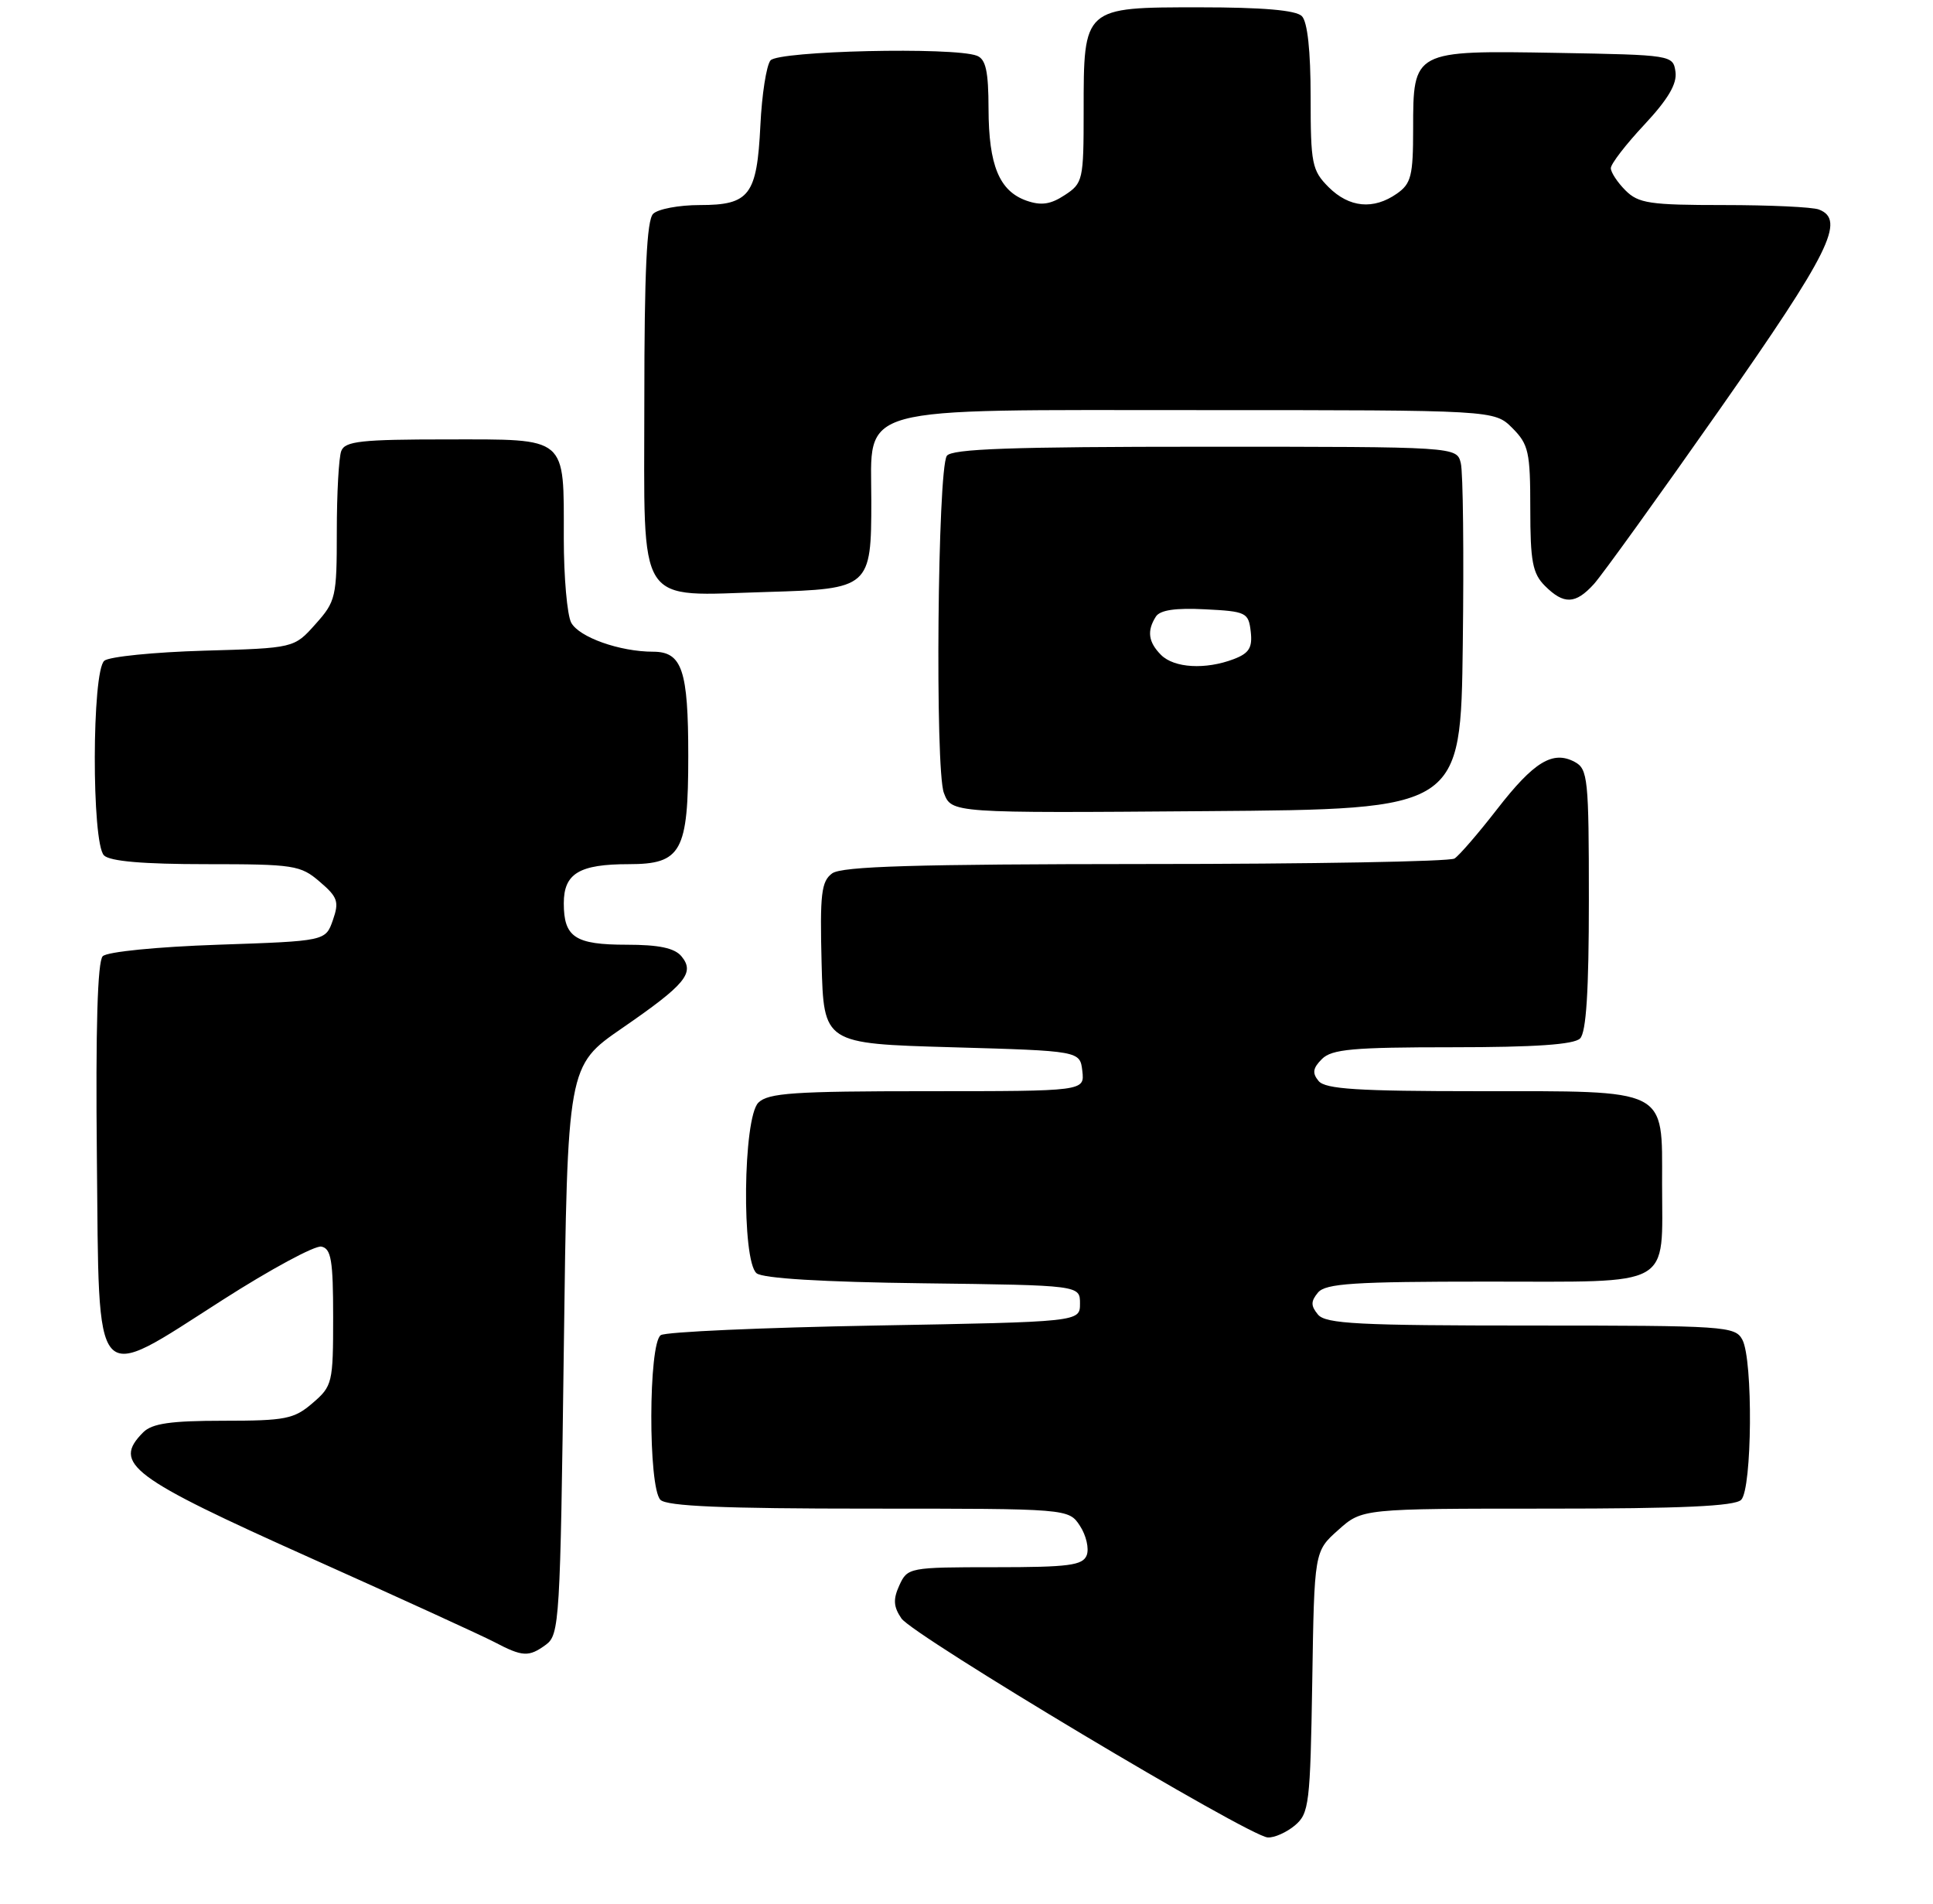 <?xml version="1.0" encoding="UTF-8" standalone="no"?>
<!DOCTYPE svg PUBLIC "-//W3C//DTD SVG 1.1//EN" "http://www.w3.org/Graphics/SVG/1.1/DTD/svg11.dtd" >
<svg xmlns="http://www.w3.org/2000/svg" xmlns:xlink="http://www.w3.org/1999/xlink" version="1.1" viewBox="0 0 264 260">
 <g >
 <path fill="currentColor"
d=" M 176.86 249.25 C 178.79 247.62 178.95 246.30 179.22 229.67 C 179.50 211.83 179.50 211.83 182.77 208.92 C 186.03 206.00 186.03 206.00 211.32 206.00 C 229.65 206.00 236.93 205.67 237.80 204.80 C 239.30 203.30 239.44 185.68 237.96 182.93 C 236.98 181.09 235.59 181.00 209.09 181.00 C 185.56 181.00 181.05 180.77 180.00 179.50 C 179.01 178.30 179.01 177.70 180.00 176.50 C 181.04 175.25 184.89 175.00 203.09 175.00 C 228.81 175.00 227.00 176.01 227.00 161.62 C 227.00 148.47 228.04 149.00 201.90 149.00 C 185.46 149.00 181.01 148.72 180.09 147.61 C 179.19 146.53 179.30 145.85 180.54 144.61 C 181.88 143.26 184.80 143.00 198.37 143.00 C 209.66 143.00 214.97 142.63 215.80 141.80 C 216.64 140.96 217.00 135.32 217.00 122.84 C 217.00 106.32 216.86 105.00 215.07 104.04 C 212.08 102.44 209.50 104.00 204.46 110.50 C 201.90 113.80 199.28 116.83 198.65 117.23 C 198.02 117.64 179.02 117.98 156.44 117.98 C 124.97 118.00 114.98 118.29 113.65 119.26 C 112.17 120.35 111.97 122.05 112.21 131.51 C 112.50 142.50 112.50 142.50 130.00 143.00 C 147.50 143.50 147.50 143.50 147.82 146.25 C 148.13 149.00 148.13 149.00 126.64 149.00 C 108.43 149.00 104.90 149.24 103.57 150.57 C 101.48 152.66 101.27 172.15 103.33 173.86 C 104.18 174.56 112.33 175.06 126.08 175.23 C 147.50 175.50 147.50 175.50 147.50 178.00 C 147.50 180.50 147.50 180.50 119.50 181.00 C 104.10 181.28 90.94 181.86 90.25 182.31 C 88.55 183.41 88.51 203.11 90.20 204.80 C 91.07 205.67 98.79 206.00 118.68 206.00 C 145.95 206.00 145.95 206.00 147.50 208.36 C 148.35 209.66 148.76 211.46 148.42 212.36 C 147.88 213.75 145.99 214.00 135.87 214.00 C 124.18 214.00 123.94 214.05 122.83 216.47 C 121.96 218.38 122.02 219.39 123.11 220.99 C 124.67 223.31 170.58 250.76 173.14 250.90 C 174.04 250.96 175.71 250.21 176.86 249.25 Z  M 74.56 224.58 C 76.41 223.23 76.52 221.31 77.00 184.35 C 77.50 145.54 77.50 145.54 84.97 140.39 C 93.65 134.41 94.94 132.84 93.07 130.58 C 92.13 129.45 89.99 129.00 85.58 129.00 C 78.54 129.00 77.00 127.98 77.00 123.34 C 77.00 119.27 79.11 118.00 85.88 118.00 C 93.07 118.00 94.00 116.31 94.00 103.21 C 94.00 91.50 93.16 89.00 89.21 88.99 C 84.64 88.99 79.08 87.01 78.01 85.02 C 77.46 83.98 77.00 78.80 77.00 73.50 C 77.00 59.46 77.64 60.00 61.07 60.00 C 49.36 60.00 47.12 60.24 46.61 61.58 C 46.27 62.45 46.00 67.39 46.00 72.57 C 46.00 81.54 45.87 82.12 43.08 85.23 C 40.17 88.50 40.17 88.50 27.83 88.85 C 21.05 89.05 14.94 89.66 14.25 90.22 C 12.54 91.62 12.50 115.10 14.20 116.80 C 15.01 117.61 19.57 118.00 28.14 118.00 C 40.15 118.00 41.05 118.14 43.67 120.40 C 46.13 122.50 46.34 123.13 45.46 125.65 C 44.46 128.50 44.46 128.50 29.78 129.00 C 21.40 129.29 14.64 129.96 14.03 130.57 C 13.32 131.28 13.05 140.37 13.23 158.07 C 13.56 190.16 12.49 188.95 30.41 177.50 C 36.94 173.32 43.00 170.05 43.89 170.22 C 45.23 170.49 45.50 172.09 45.50 179.86 C 45.50 188.83 45.40 189.27 42.69 191.59 C 40.16 193.77 38.98 194.00 30.52 194.00 C 23.33 194.00 20.78 194.37 19.57 195.57 C 15.30 199.85 17.77 201.70 42.50 212.78 C 54.60 218.20 65.85 223.35 67.50 224.21 C 71.38 226.25 72.22 226.29 74.56 224.58 Z  M 199.78 88.00 C 199.94 75.62 199.82 64.49 199.51 63.25 C 198.96 61.00 198.96 61.00 164.54 61.00 C 138.10 61.00 129.93 61.29 129.31 62.25 C 128.05 64.20 127.69 105.06 128.91 108.27 C 129.96 111.03 129.96 111.03 164.73 110.76 C 199.50 110.50 199.50 110.50 199.78 88.00 Z  M 217.69 79.75 C 218.81 78.51 226.54 67.78 234.87 55.90 C 249.90 34.45 252.10 30.02 248.42 28.61 C 247.55 28.27 241.70 28.00 235.42 28.00 C 225.33 28.00 223.77 27.77 222.00 26.00 C 220.90 24.90 220.00 23.53 220.00 22.96 C 220.00 22.38 222.06 19.71 224.58 17.02 C 227.81 13.56 229.06 11.45 228.83 9.81 C 228.50 7.52 228.36 7.50 212.61 7.22 C 192.99 6.88 193.00 6.88 193.00 17.60 C 193.00 24.00 192.73 25.08 190.78 26.44 C 187.58 28.68 184.27 28.36 181.45 25.55 C 179.18 23.27 179.00 22.37 179.00 13.25 C 179.00 6.92 178.57 2.97 177.80 2.20 C 176.99 1.39 172.43 1.00 163.86 1.00 C 147.92 1.00 148.00 0.93 148.00 15.20 C 148.00 24.58 147.90 25.02 145.42 26.64 C 143.48 27.92 142.19 28.10 140.19 27.40 C 136.48 26.09 135.03 22.58 135.01 14.86 C 135.00 9.73 134.64 8.08 133.42 7.61 C 130.25 6.39 106.30 6.94 105.23 8.25 C 104.67 8.94 104.05 12.93 103.85 17.11 C 103.38 26.67 102.37 28.00 95.58 28.00 C 92.73 28.00 89.86 28.54 89.20 29.20 C 88.33 30.07 88.00 37.14 88.00 54.72 C 88.00 83.40 86.68 81.35 104.83 80.83 C 118.79 80.42 119.00 80.24 119.00 68.38 C 119.00 55.18 116.01 56.00 164.18 56.00 C 204.09 56.00 204.09 56.00 206.55 58.45 C 208.77 60.68 209.00 61.71 209.00 69.45 C 209.00 76.67 209.31 78.31 211.00 80.00 C 213.58 82.58 215.18 82.52 217.69 79.75 Z  M 158.57 89.43 C 156.83 87.68 156.62 86.15 157.86 84.20 C 158.43 83.30 160.54 82.99 164.59 83.20 C 170.21 83.48 170.52 83.64 170.82 86.25 C 171.07 88.44 170.60 89.20 168.50 90.00 C 164.64 91.47 160.36 91.22 158.57 89.43 Z "/>
</g>
</svg>
